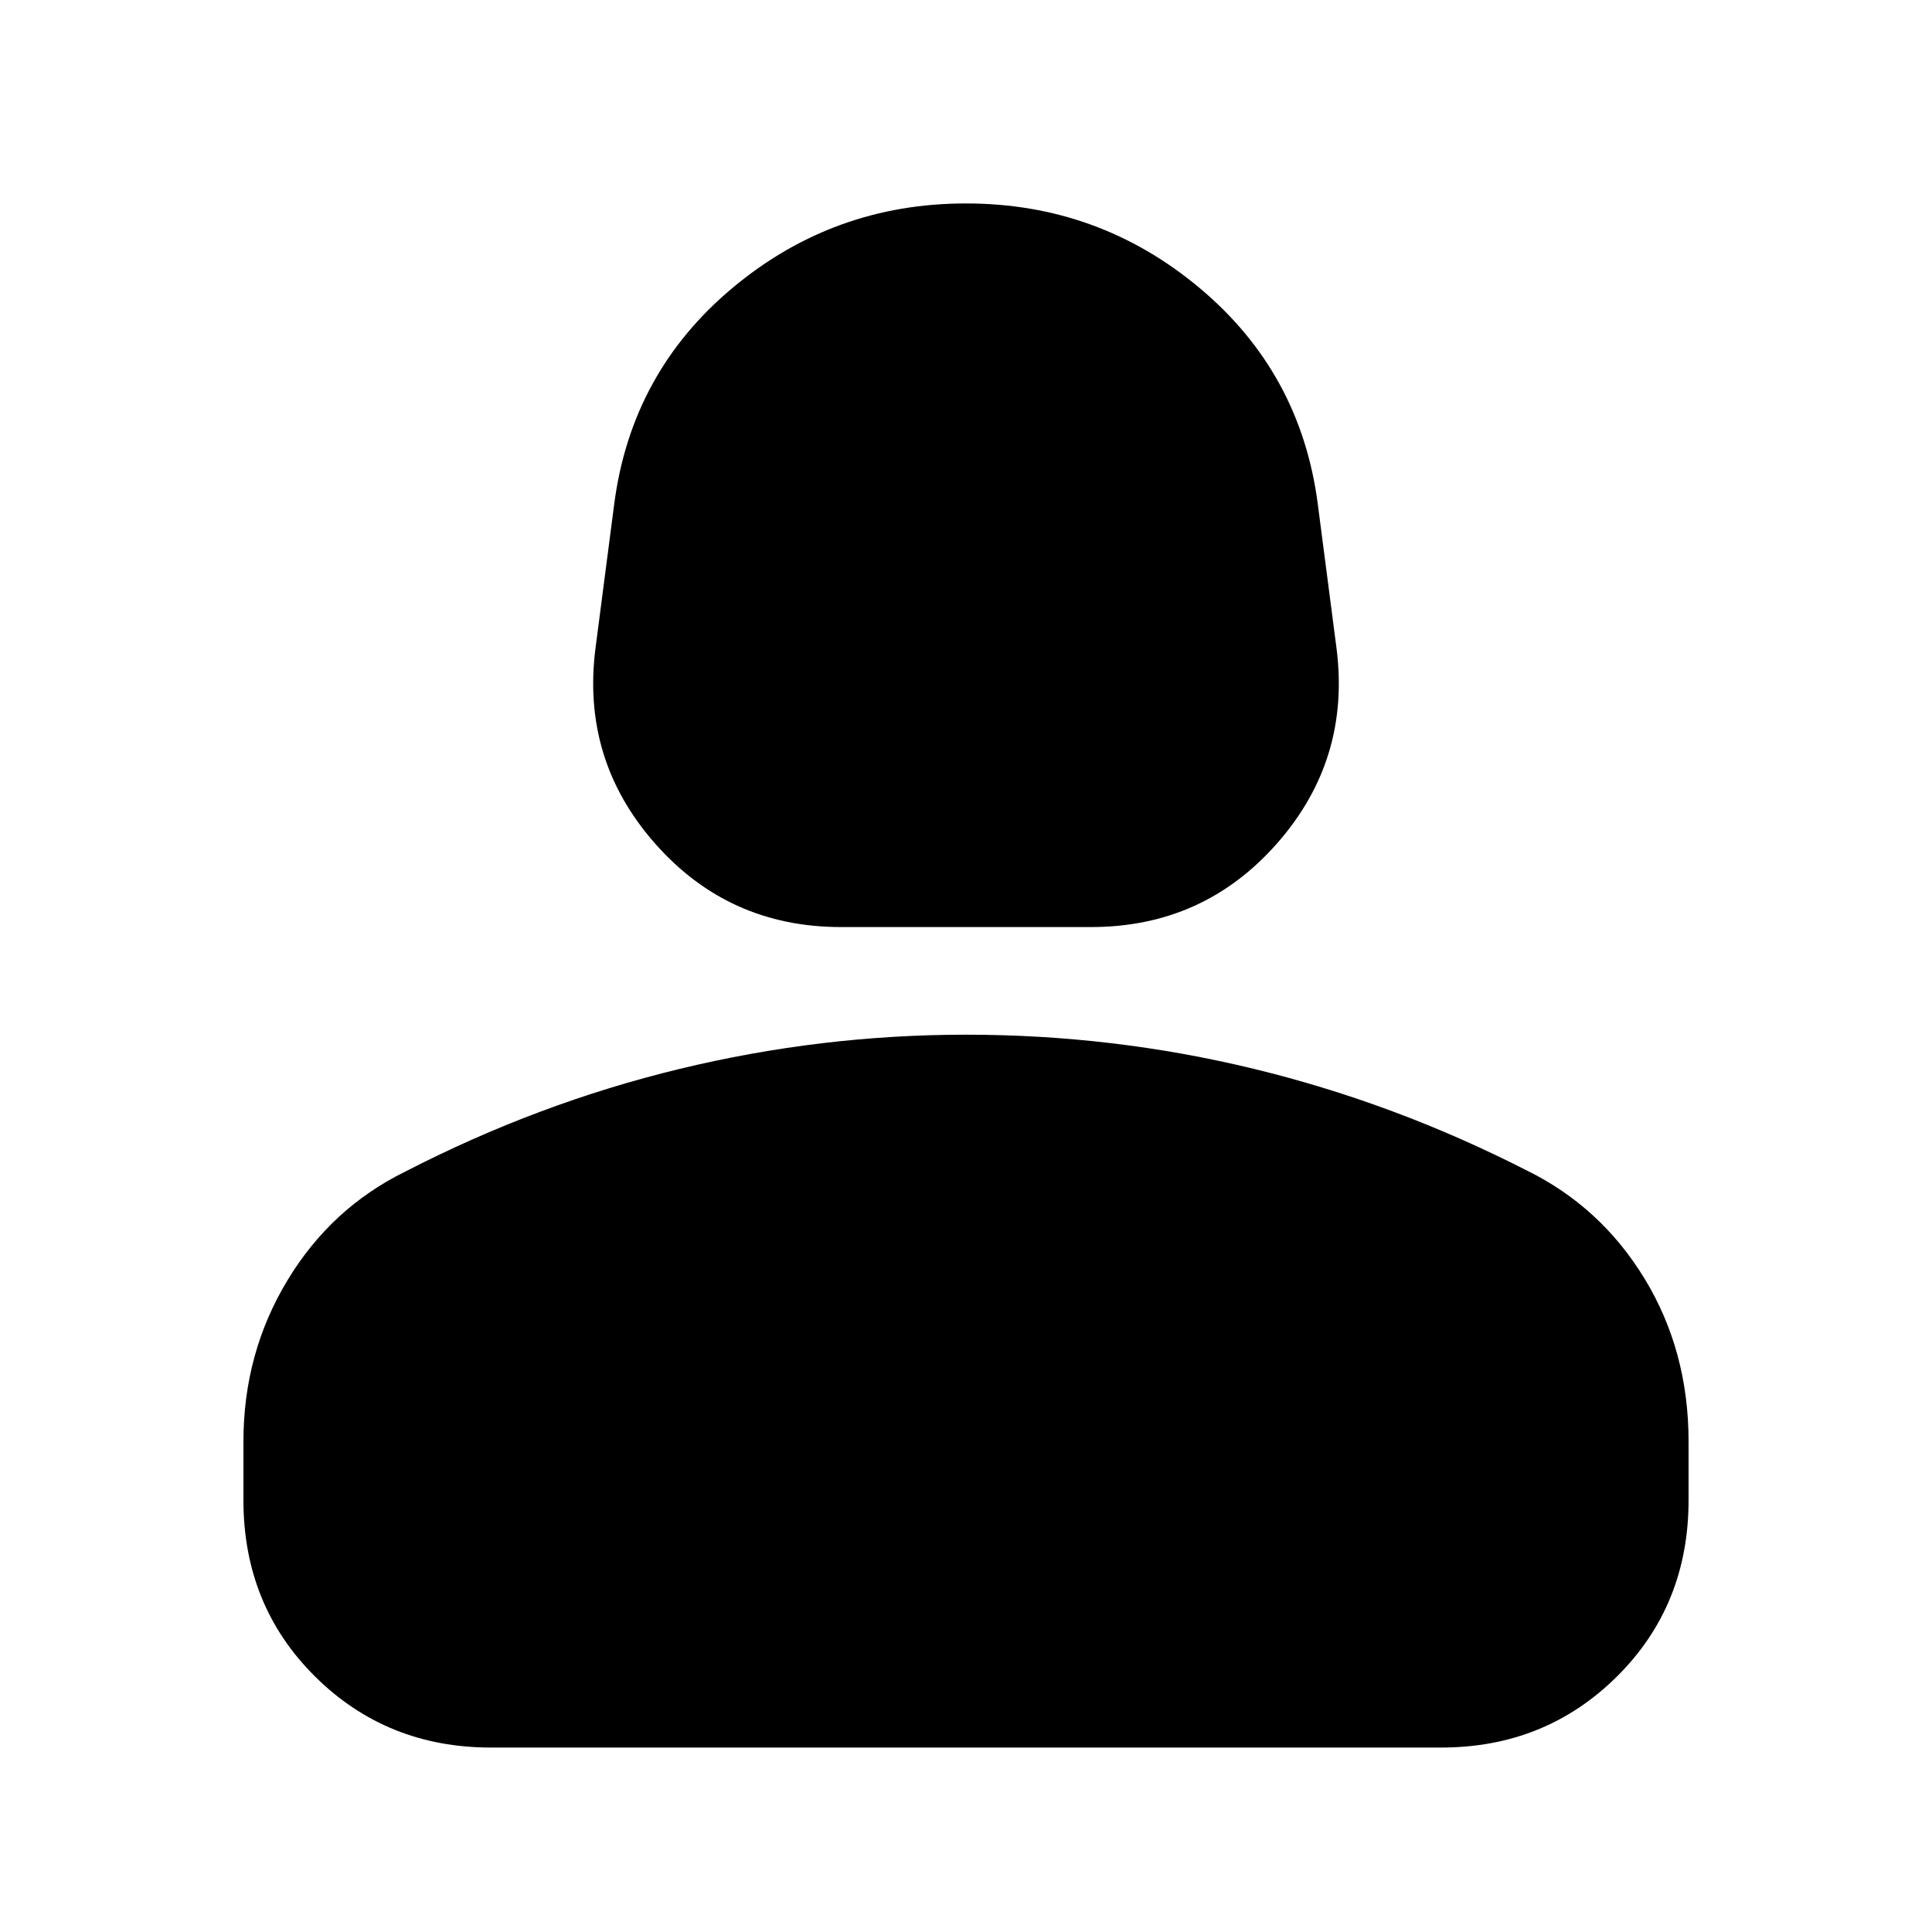 <svg xmlns="http://www.w3.org/2000/svg" height="24" viewBox="0 -960 960 960" width="24"><path d="M417.87-499.35q-55.91 0-92.5-41.65t-29.46-97l9.31-71.7q8.56-65.26 58.76-107.24 50.19-41.97 116.02-41.97t116.02 41.97q50.2 41.98 58.76 107.24l9.31 71.7q7.13 55.35-29.46 97t-92.5 41.65H417.87ZM120.96-214.61v-29.09q0-43.82 21.76-79.93 21.76-36.11 58.71-54.24 66-34 136.29-51 70.28-17 142.28-17 73.13 0 143.13 17t135.44 50.43q36.95 18.14 58.71 53.96 21.76 35.83 21.76 80.78v29.09q0 52.35-35.58 87.65-35.59 35.31-87.37 35.31H243.91q-51.78 0-87.37-35.31-35.58-35.3-35.58-87.65Z"/></svg>